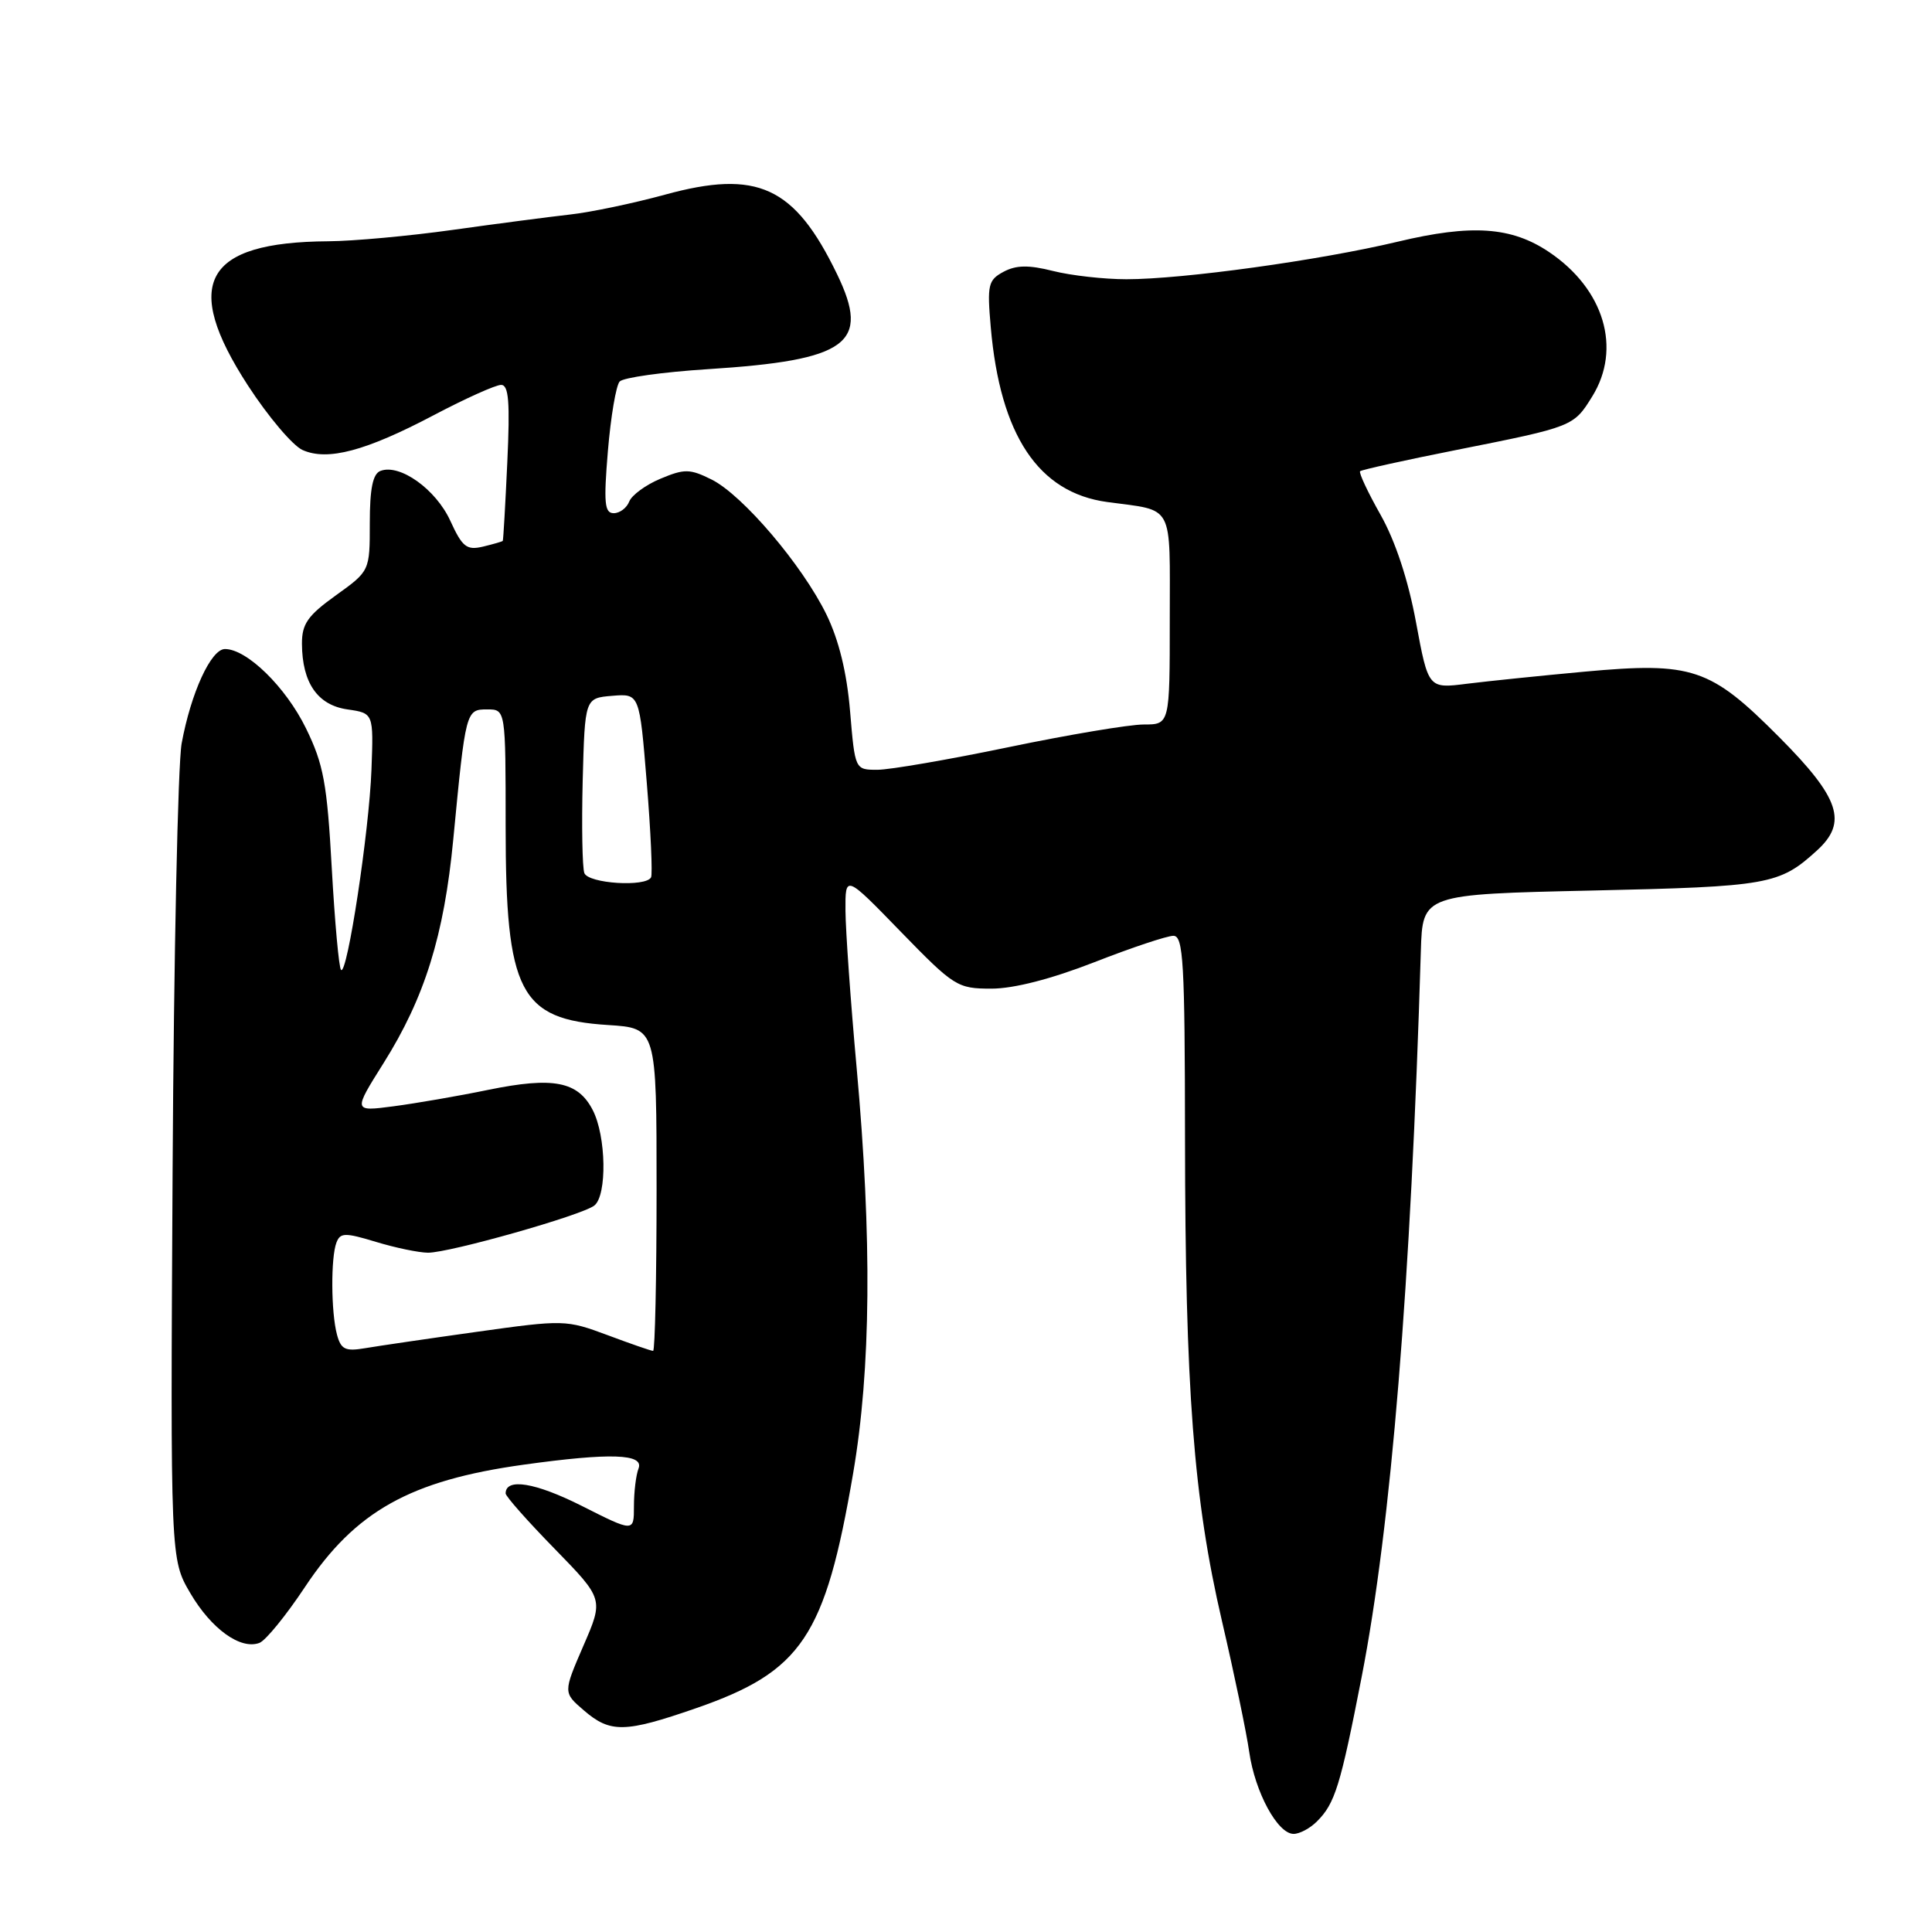 <?xml version="1.0" encoding="UTF-8" standalone="no"?>
<!DOCTYPE svg PUBLIC "-//W3C//DTD SVG 1.1//EN" "http://www.w3.org/Graphics/SVG/1.1/DTD/svg11.dtd" >
<svg xmlns="http://www.w3.org/2000/svg" xmlns:xlink="http://www.w3.org/1999/xlink" version="1.1" viewBox="0 0 256 256">
 <g >
 <path fill="currentColor"
d=" M 174.51 241.34 C 176.89 238.97 177.61 236.65 180.42 222.24 C 184.34 202.13 186.94 170.22 188.27 126.00 C 188.50 118.50 188.50 118.50 211.00 118.00 C 234.38 117.48 235.78 117.23 240.75 112.70 C 244.86 108.96 243.80 105.76 235.75 97.67 C 226.61 88.48 224.26 87.69 209.95 89.00 C 204.20 89.53 197.20 90.25 194.38 90.60 C 189.26 91.25 189.26 91.25 187.63 82.46 C 186.60 76.86 184.89 71.69 182.94 68.23 C 181.25 65.24 180.03 62.64 180.22 62.44 C 180.42 62.25 186.18 60.97 193.04 59.61 C 208.47 56.54 208.51 56.52 210.98 52.53 C 214.91 46.18 212.56 38.32 205.28 33.41 C 200.28 30.04 195.02 29.68 185.19 32.03 C 174.83 34.50 156.74 37.00 149.26 37.00 C 146.30 37.00 141.93 36.51 139.55 35.91 C 136.30 35.09 134.65 35.12 132.98 36.01 C 130.93 37.11 130.79 37.74 131.28 43.35 C 132.53 57.68 137.59 65.28 146.71 66.52 C 155.68 67.74 155.00 66.47 155.00 82.07 C 155.00 96.00 155.00 96.00 151.54 96.00 C 149.64 96.00 141.60 97.35 133.66 99.00 C 125.73 100.65 117.90 102.00 116.26 102.00 C 113.29 102.00 113.29 102.00 112.64 94.25 C 112.21 89.10 111.15 84.80 109.51 81.43 C 106.31 74.88 98.40 65.59 94.29 63.54 C 91.41 62.11 90.70 62.10 87.52 63.43 C 85.57 64.24 83.71 65.61 83.38 66.45 C 83.05 67.30 82.13 68.00 81.32 68.00 C 80.10 68.00 79.98 66.63 80.55 59.75 C 80.93 55.21 81.63 51.07 82.11 50.55 C 82.60 50.03 87.83 49.30 93.75 48.92 C 112.39 47.73 115.37 45.53 110.91 36.32 C 105.28 24.69 100.38 22.43 88.09 25.80 C 83.92 26.94 78.25 28.13 75.50 28.43 C 72.75 28.74 65.78 29.65 60.00 30.46 C 54.22 31.27 46.80 31.95 43.50 31.97 C 27.06 32.08 24.04 37.51 32.86 51.09 C 35.53 55.20 38.79 59.05 40.09 59.63 C 43.41 61.11 48.45 59.77 57.48 55.01 C 61.67 52.80 65.68 51.00 66.40 51.00 C 67.41 51.00 67.59 53.26 67.22 61.25 C 66.96 66.89 66.69 71.58 66.62 71.67 C 66.55 71.76 65.37 72.10 64.00 72.43 C 61.83 72.94 61.26 72.49 59.66 68.99 C 57.75 64.83 52.97 61.41 50.41 62.40 C 49.40 62.78 49.00 64.75 49.00 69.30 C 49.00 75.66 49.00 75.66 44.50 78.89 C 40.77 81.57 40.00 82.67 40.01 85.31 C 40.04 90.48 42.08 93.43 46.03 94.00 C 49.50 94.50 49.50 94.50 49.22 102.00 C 48.92 110.15 46.00 129.33 45.19 128.52 C 44.91 128.25 44.36 122.17 43.96 115.02 C 43.34 103.79 42.87 101.26 40.54 96.50 C 37.87 91.04 32.72 86.00 29.81 86.00 C 27.96 86.00 25.30 91.81 24.07 98.50 C 23.57 101.25 23.03 126.70 22.87 155.05 C 22.58 206.60 22.58 206.60 25.21 211.09 C 28.00 215.85 31.88 218.64 34.38 217.69 C 35.21 217.37 37.92 214.04 40.40 210.30 C 47.08 200.24 54.35 196.17 69.37 194.08 C 80.89 192.48 85.36 192.63 84.61 194.58 C 84.27 195.45 84.00 197.71 84.00 199.59 C 84.00 203.03 84.00 203.03 77.05 199.52 C 70.92 196.44 67.00 195.80 67.00 197.89 C 67.00 198.27 69.92 201.57 73.50 205.23 C 79.99 211.89 79.99 211.89 77.30 218.08 C 74.62 224.28 74.62 224.28 77.37 226.64 C 80.87 229.65 82.79 229.62 92.22 226.35 C 106.26 221.48 109.34 216.88 113.04 195.25 C 115.41 181.41 115.56 164.13 113.51 141.50 C 112.71 132.70 112.05 123.33 112.03 120.69 C 112.00 115.88 112.00 115.88 119.34 123.44 C 126.43 130.73 126.86 131.00 131.37 131.00 C 134.34 131.00 139.31 129.72 145.00 127.50 C 149.93 125.57 154.64 124.00 155.48 124.00 C 156.80 124.00 157.00 127.48 157.02 150.75 C 157.05 184.17 158.15 198.60 161.91 214.77 C 163.54 221.77 165.17 229.59 165.53 232.15 C 166.29 237.47 169.29 243.00 171.41 243.00 C 172.21 243.00 173.60 242.26 174.51 241.34 Z  M 44.65 176.84 C 43.86 173.88 43.82 166.64 44.58 164.65 C 45.09 163.32 45.71 163.31 49.83 164.56 C 52.40 165.34 55.49 165.98 56.71 165.99 C 59.57 166.00 77.12 161.03 78.75 159.74 C 80.46 158.39 80.33 150.53 78.53 147.07 C 76.57 143.28 73.31 142.65 64.70 144.41 C 60.74 145.23 55.09 146.20 52.14 146.59 C 46.79 147.29 46.79 147.29 50.81 140.89 C 56.27 132.21 58.84 123.98 60.06 111.23 C 61.70 94.14 61.73 94.00 64.55 94.00 C 67.00 94.00 67.00 94.00 67.00 109.53 C 67.00 131.48 68.86 135.08 80.56 135.82 C 87.00 136.23 87.00 136.23 87.00 157.62 C 87.00 169.38 86.79 179.00 86.54 179.00 C 86.28 179.00 83.57 178.06 80.50 176.91 C 75.02 174.87 74.70 174.86 63.21 176.47 C 56.77 177.37 50.10 178.35 48.39 178.64 C 45.75 179.09 45.18 178.81 44.65 176.84 Z  M 77.43 115.69 C 77.16 114.96 77.06 109.45 77.21 103.44 C 77.50 92.50 77.50 92.50 81.12 92.20 C 84.74 91.90 84.74 91.90 85.70 103.70 C 86.23 110.19 86.48 115.84 86.27 116.25 C 85.59 117.57 77.97 117.08 77.43 115.69 Z "/>
</g>
</svg>